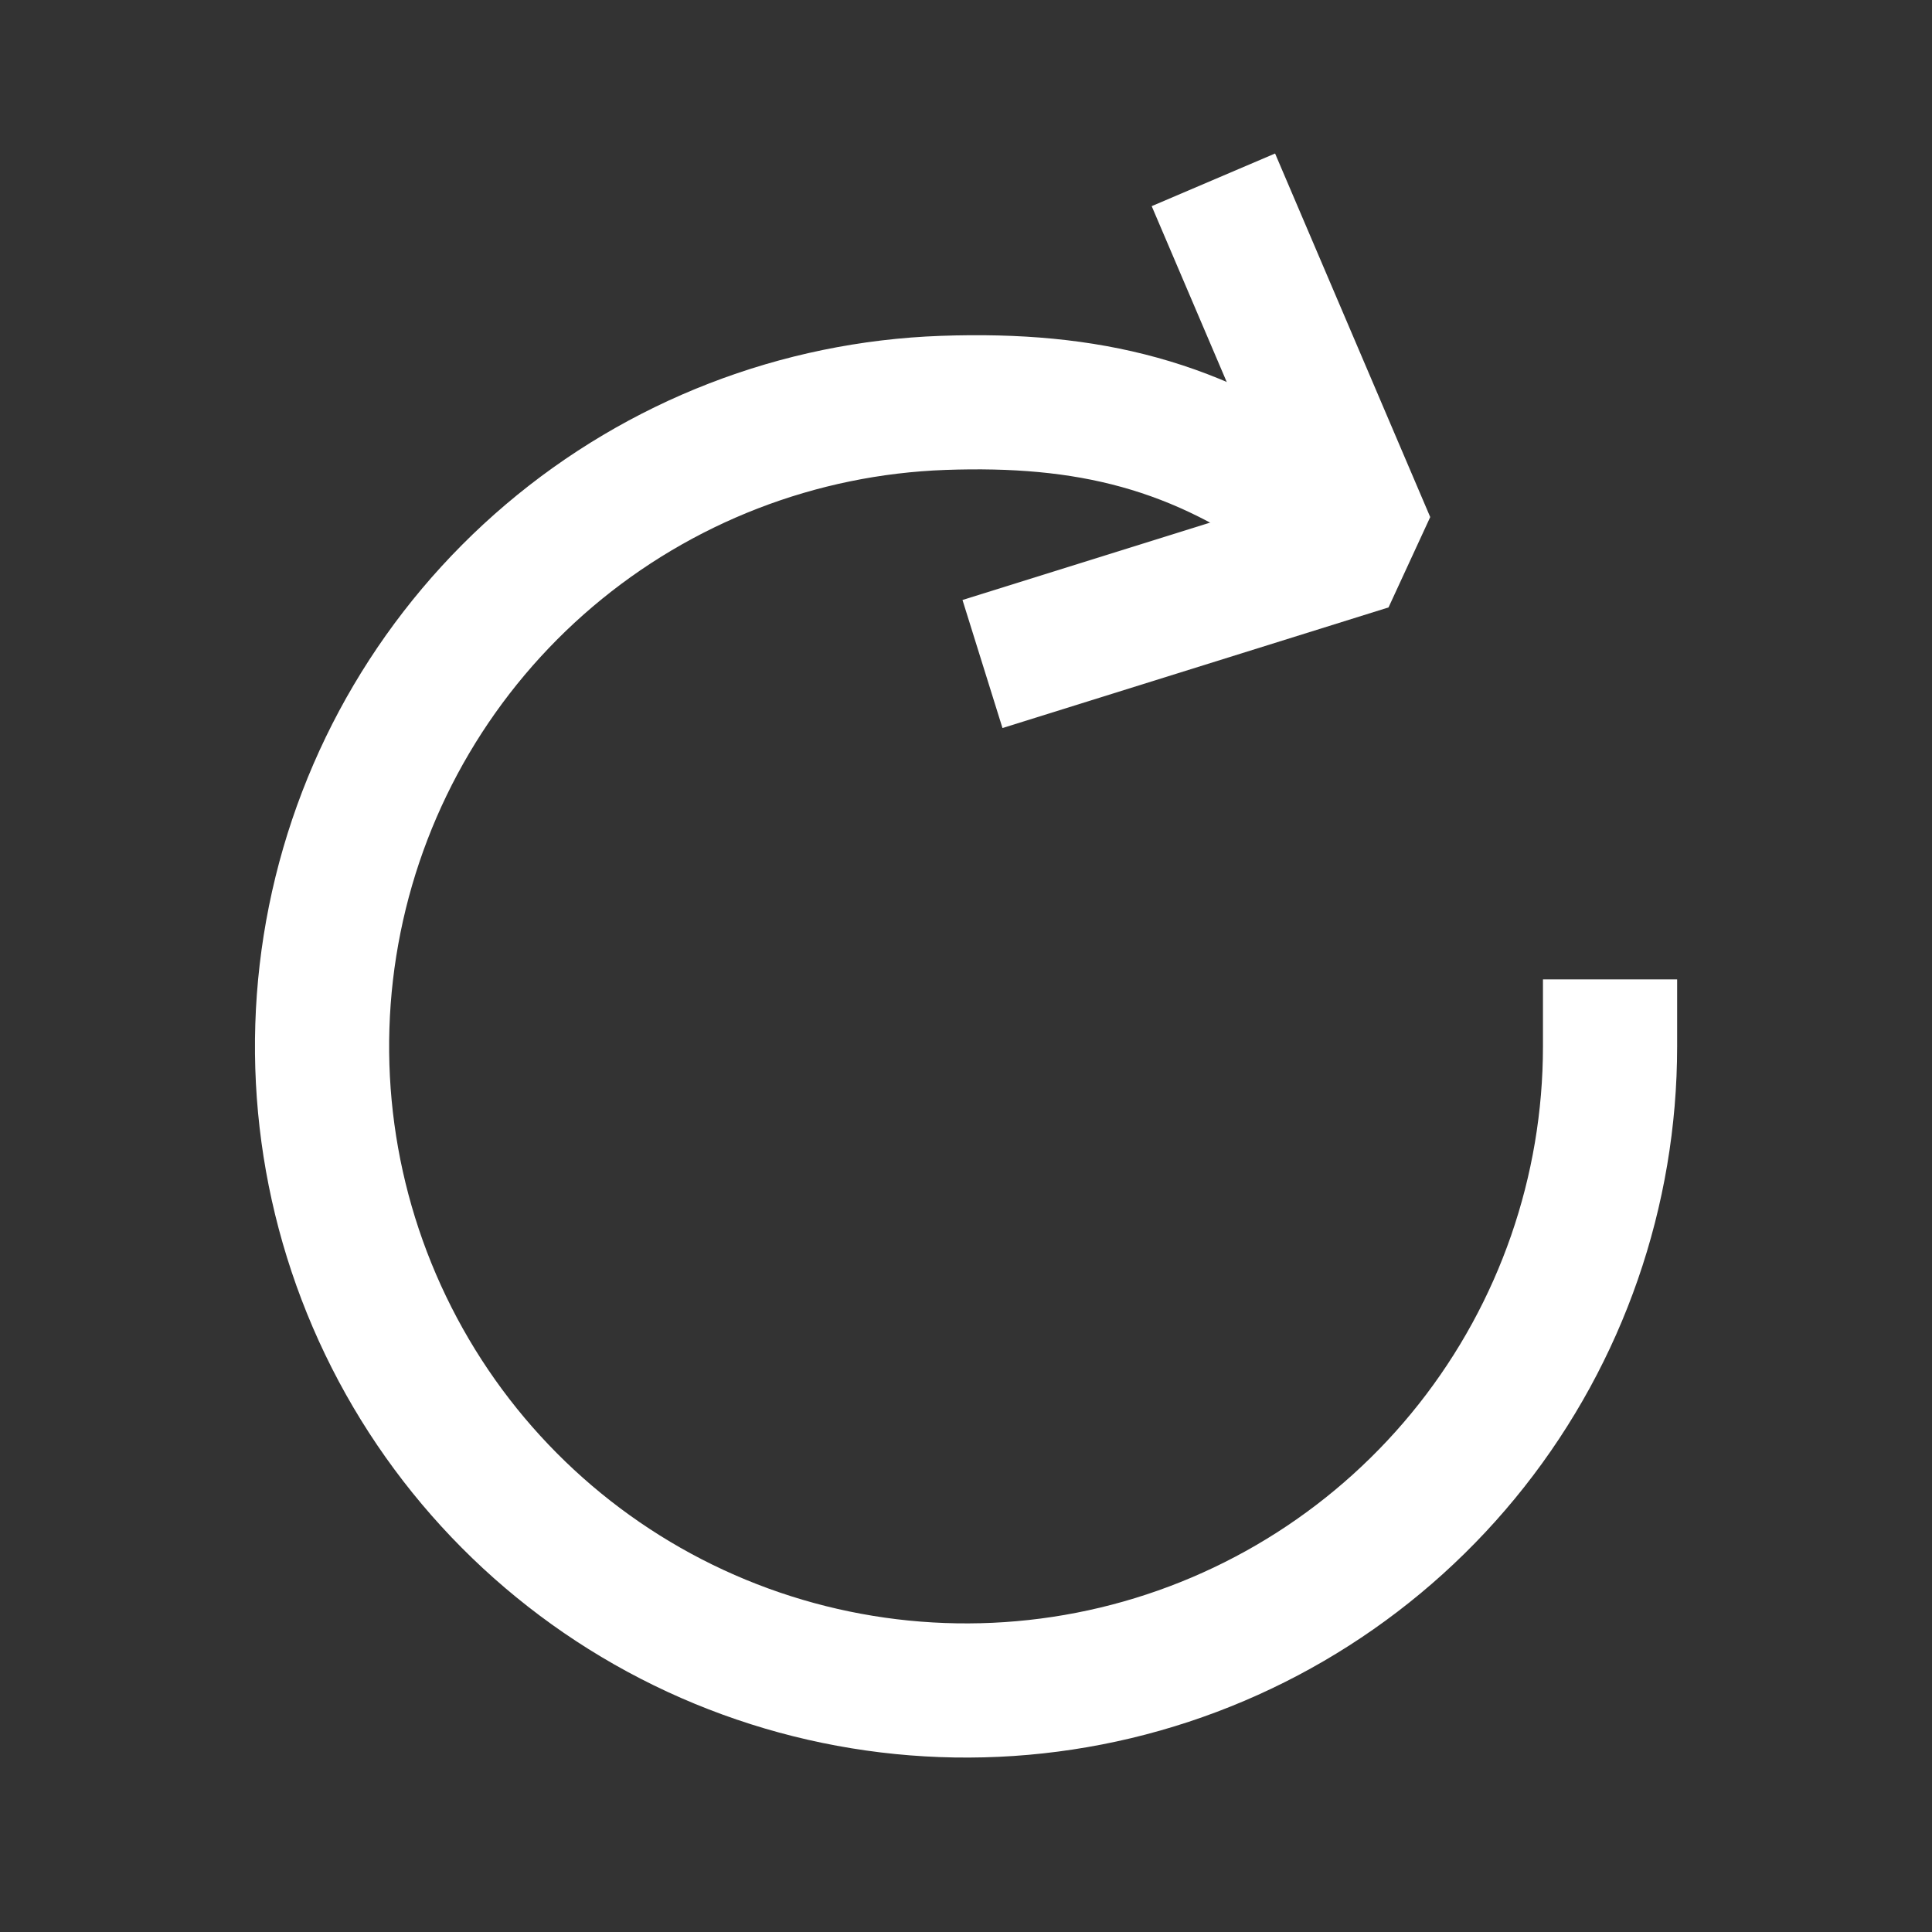 <svg width="60" height="60" viewBox="0 0 60 60" fill="none" xmlns="http://www.w3.org/2000/svg">
<rect x="0" y="0" width="60" height="60" fill="#333333" stroke="none"/>
<path fill-rule="evenodd" clip-rule="evenodd" d="M39.601 17.514C36.418 15.18 33.48 14.449 29.367 14.594C25.342 14.737 21.482 16.232 18.411 18.837C15.339 21.443 13.235 25.008 12.439 28.956C11.642 32.904 12.199 37.005 14.02 40.598C15.84 44.191 18.818 47.066 22.473 48.758C26.128 50.45 30.247 50.862 34.165 49.926C38.082 48.99 41.57 46.761 44.065 43.6C46.561 40.438 47.918 36.528 47.918 32.5V30.416H52.085V32.5C52.085 37.464 50.412 42.284 47.336 46.181C44.261 50.078 39.961 52.825 35.133 53.979C30.304 55.132 25.228 54.625 20.723 52.539C16.218 50.453 12.547 46.91 10.303 42.482C8.059 38.053 7.372 32.998 8.354 28.132C9.336 23.265 11.93 18.872 15.715 15.66C19.501 12.448 24.259 10.606 29.22 10.43C34.094 10.258 37.997 11.171 42.065 14.154L43.745 15.386L41.281 18.746L39.601 17.514Z" fill="white"/>
<path fill-rule="evenodd" clip-rule="evenodd" d="M39.599 4.767L44.417 16.058L43.122 18.864L31.133 22.61L29.891 18.633L39.68 15.574L35.767 6.402L39.599 4.767Z" fill="white"/>
</svg>
